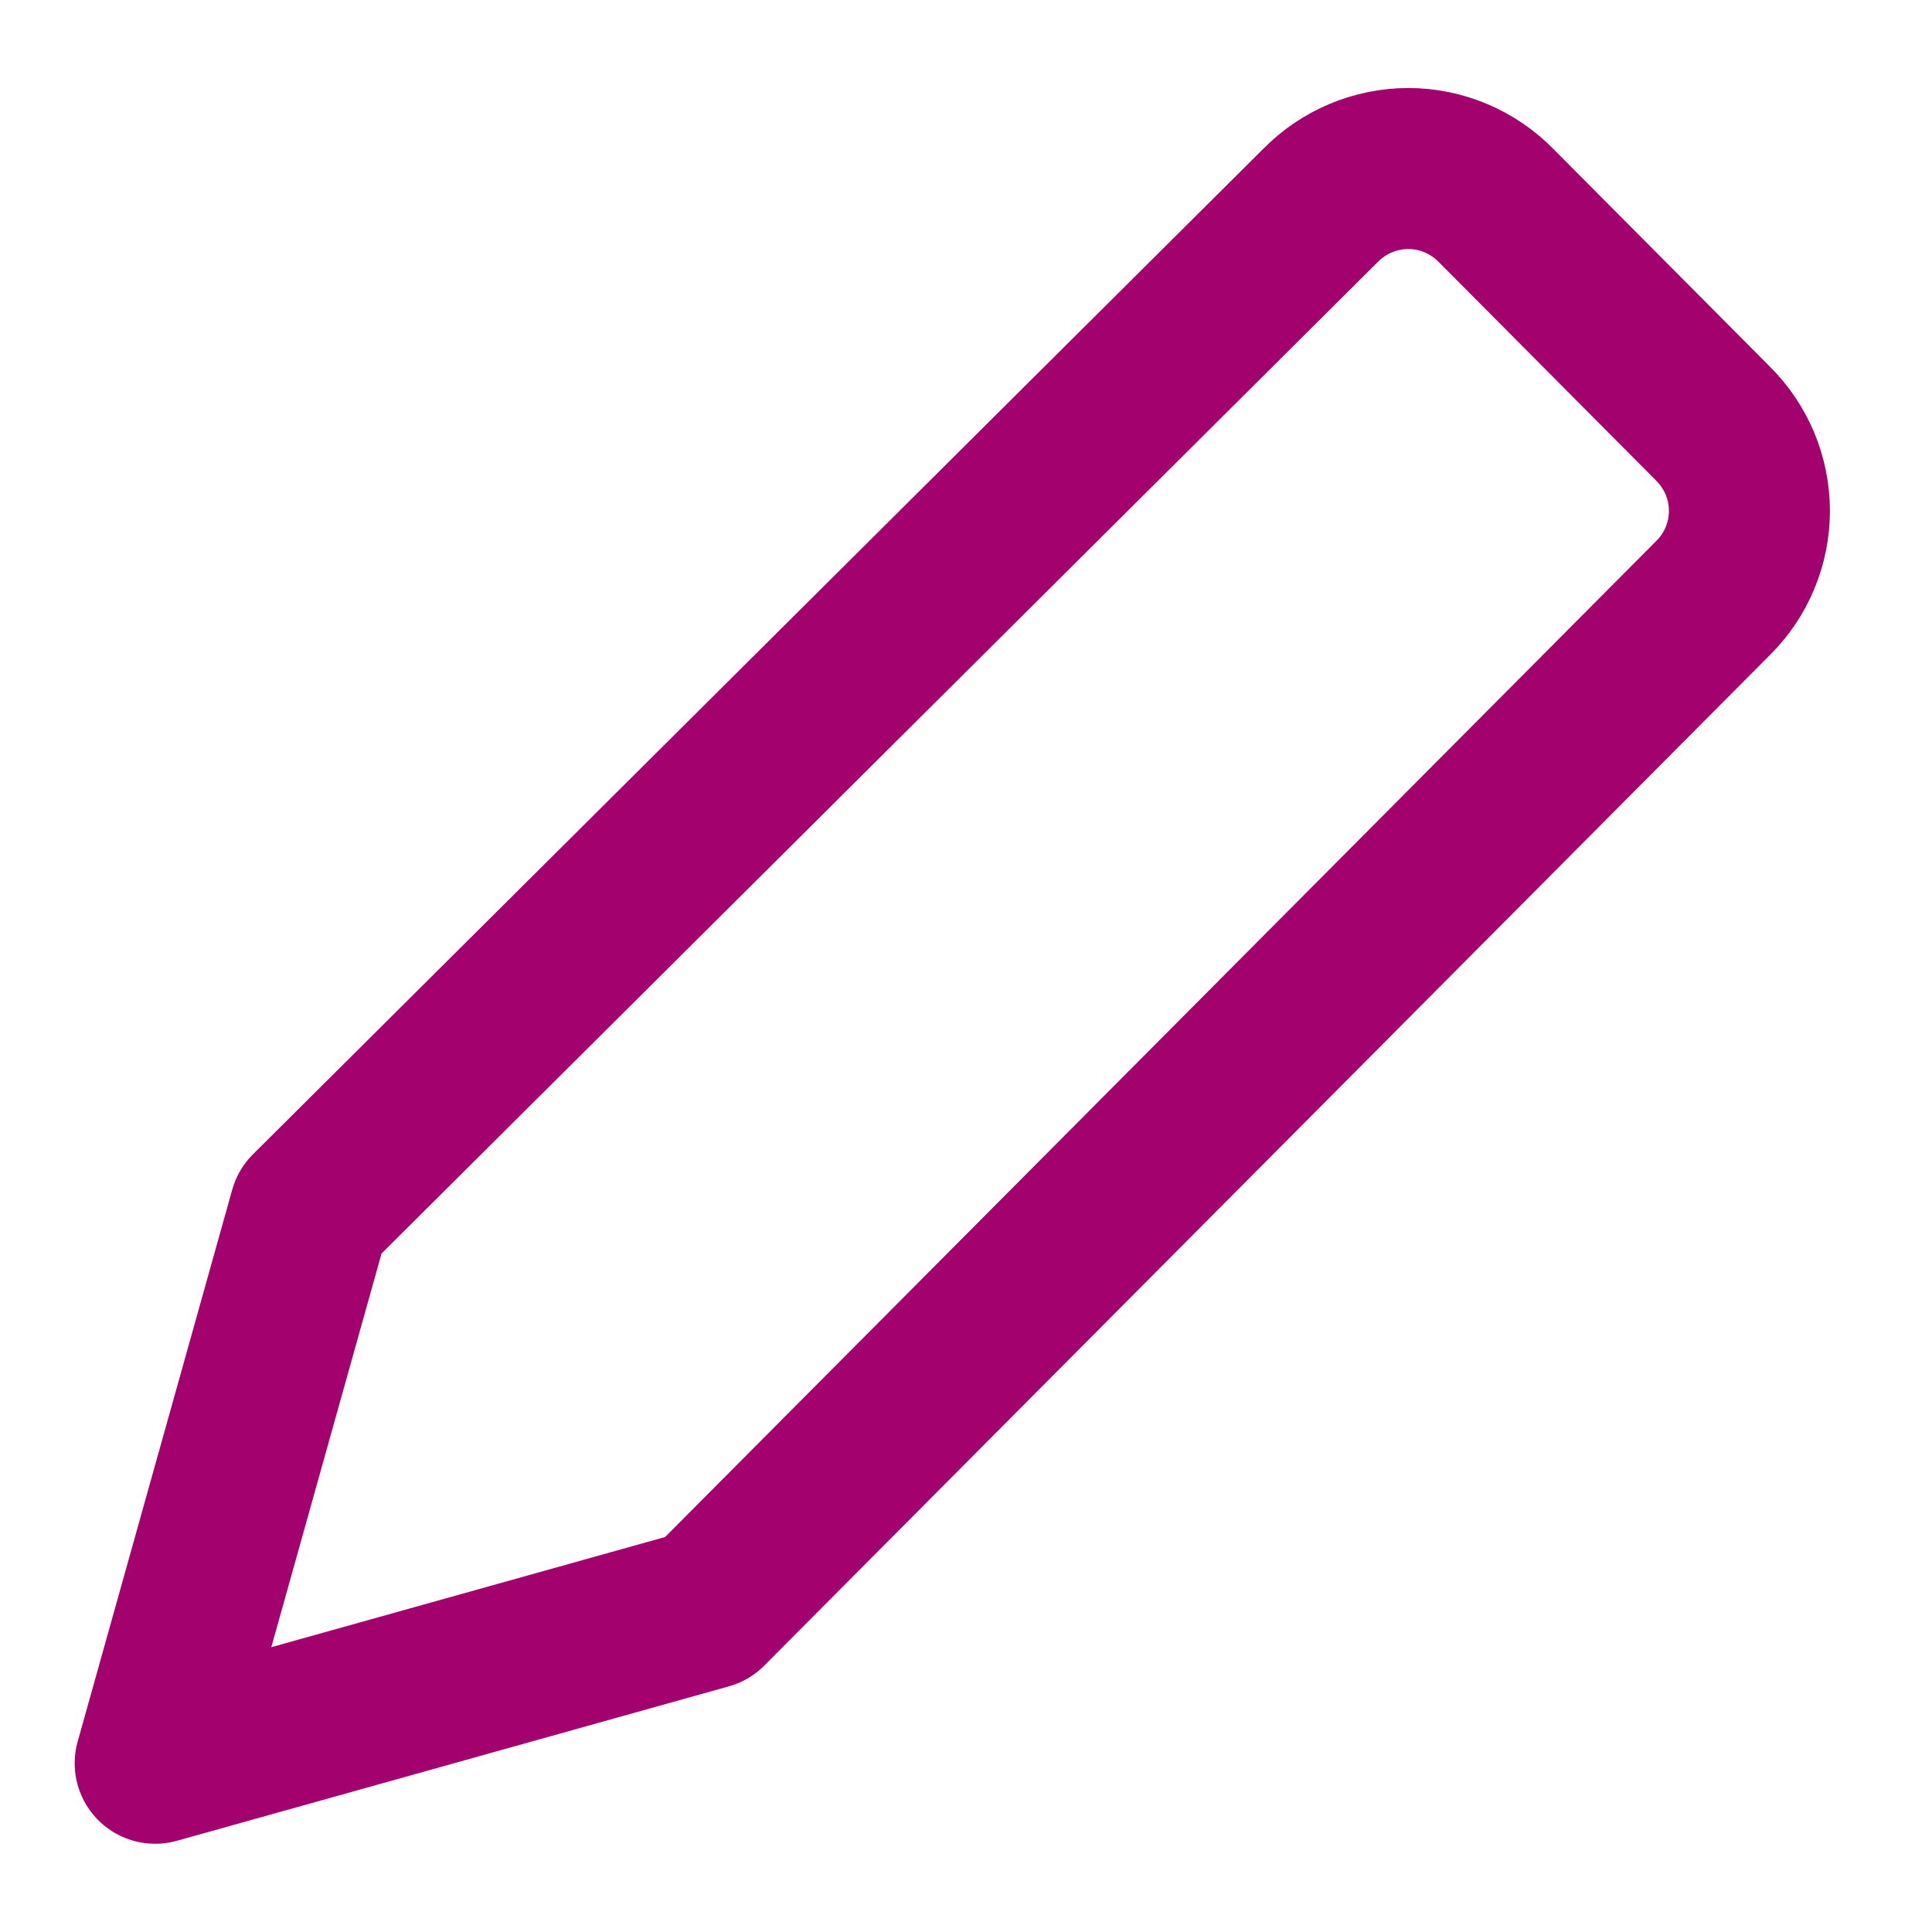<svg width="18" height="18" viewBox="0 0 18 18" fill="none" xmlns="http://www.w3.org/2000/svg">
<path d="M6.589 14.989L1.446 16.428L2.886 11.286L12.303 1.914C12.41 1.805 12.537 1.719 12.677 1.66C12.818 1.601 12.968 1.57 13.121 1.57C13.273 1.57 13.424 1.601 13.564 1.66C13.704 1.719 13.831 1.805 13.938 1.914L15.961 3.948C16.068 4.055 16.153 4.181 16.211 4.32C16.269 4.46 16.299 4.609 16.299 4.76C16.299 4.911 16.269 5.06 16.211 5.199C16.153 5.339 16.068 5.465 15.961 5.571L6.589 14.989Z" stroke="#A2016E" stroke-width="1.5" stroke-linecap="round" stroke-linejoin="round"/>
</svg>
